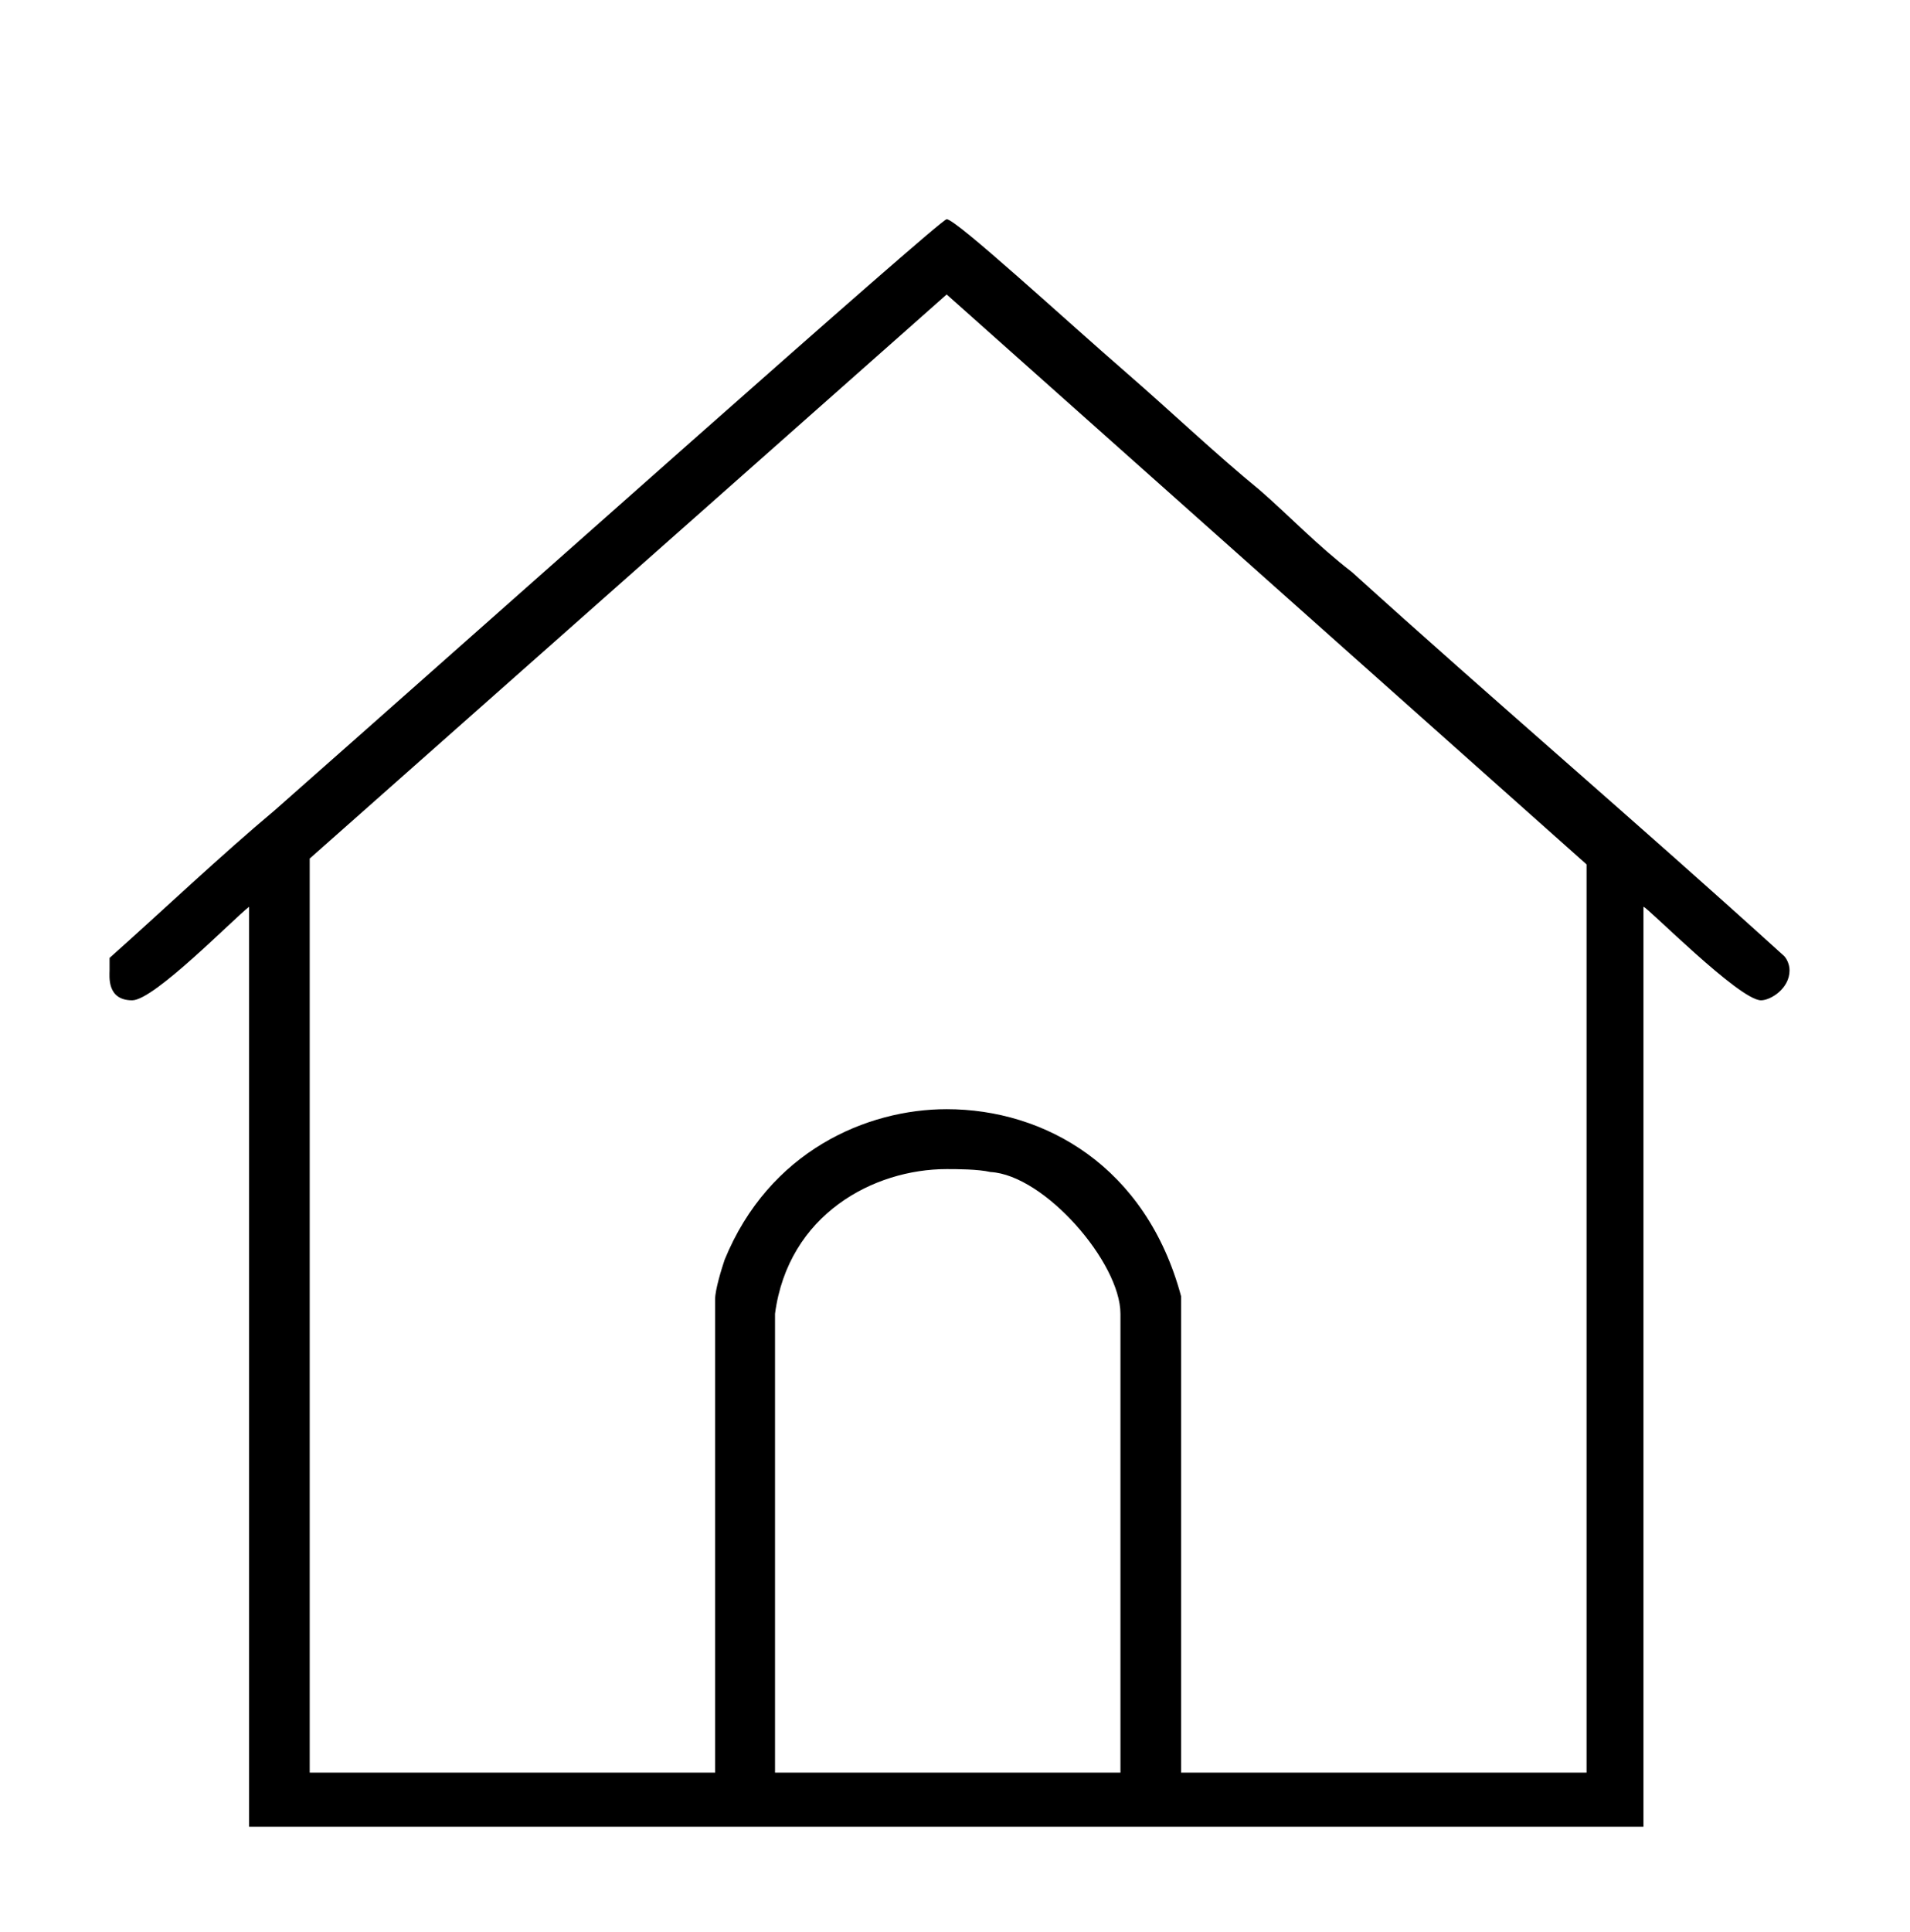 <?xml version="1.0" encoding="utf-8"?>
<!-- Generator: Adobe Illustrator 16.0.3, SVG Export Plug-In . SVG Version: 6.00 Build 0)  -->
<!DOCTYPE svg PUBLIC "-//W3C//DTD SVG 1.1//EN" "http://www.w3.org/Graphics/SVG/1.1/DTD/svg11.dtd">
<svg version="1.1" id="Layer_1" xmlns="http://www.w3.org/2000/svg" xmlns:xlink="http://www.w3.org/1999/xlink" x="0px" y="0px"
	 width="26.148px" height="26.443px" viewBox="0 0 26.148 26.443" enable-background="new 0 0 26.148 26.443" xml:space="preserve">
<path fill-rule="evenodd" clip-rule="evenodd" d="M13.56,16.04c0.74,0.041,1.779,1.24,1.779,1.94v6.28H10.61v-6.28
	C10.79,16.62,11.96,16,12.96,16C13.09,16,13.39,16,13.56,16.04z M21.72,11.83v12.43h-5.551v-6.52
	C15.69,15.959,14.3,15.18,12.96,15.18c-1.09,0-2.43,0.57-3.04,2.061C9.88,17.36,9.79,17.65,9.79,17.78v6.48H4.24V11.75l8.72-7.72
	L21.72,11.83z M15.43,5.11c0.61,0.53,1.22,1.11,1.819,1.6c0.391,0.34,0.78,0.75,1.26,1.12c1.91,1.73,3.951,3.47,5.9,5.24
	c0.051,0.04,0.09,0.13,0.09,0.21c0,0.25-0.26,0.41-0.39,0.41c-0.3,0-1.56-1.28-1.61-1.28V25H3.41V12.41
	c-0.22,0.17-1.3,1.28-1.6,1.28c-0.35,0-0.31-0.33-0.31-0.41v-0.17c0.74-0.66,1.52-1.4,2.26-2.02C6.8,8.41,12.87,3,12.96,3
	C13.09,3,14.61,4.4,15.43,5.11z"/>
</svg>
